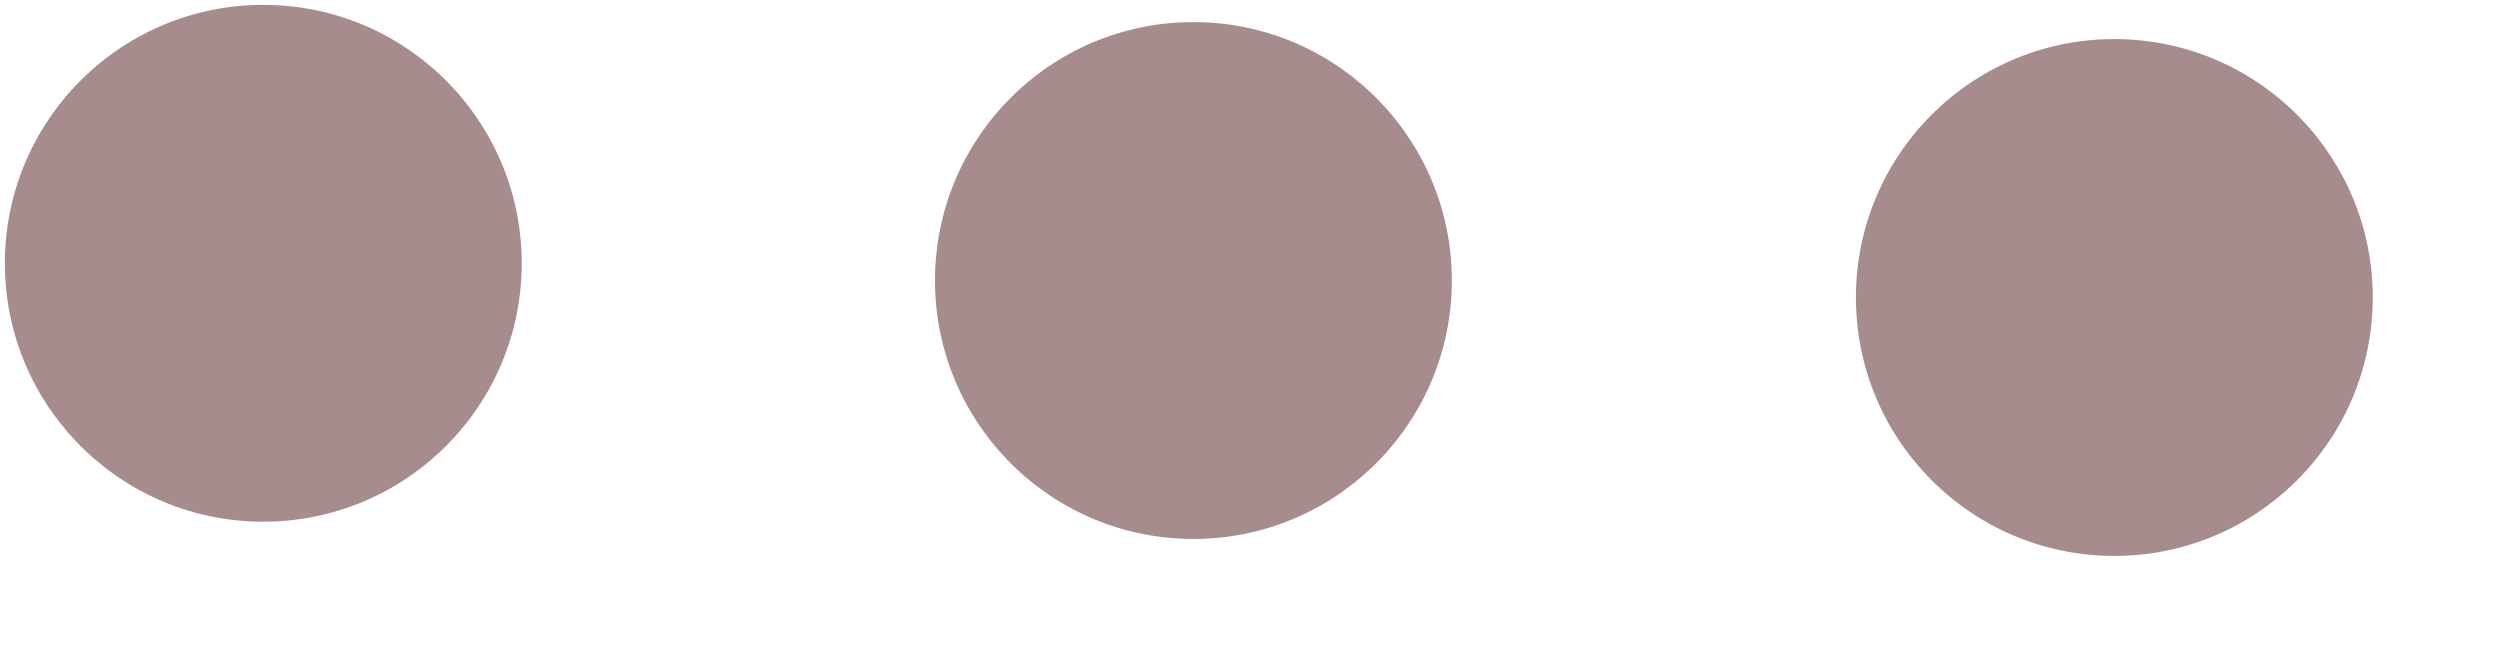 <svg width="19" height="5" viewBox="0 0 19 5" fill="none" xmlns="http://www.w3.org/2000/svg">
<circle cx="9.07" cy="2.132" r="1.964" transform="rotate(91.09 9.07 2.132)" fill="#A68C8C"/>
<circle cx="16.069" cy="2.261" r="1.964" transform="rotate(91.09 16.069 2.261)" fill="#A68C8C"/>
<circle cx="2.001" cy="2.001" r="1.964" transform="rotate(91.09 2.001 2.001)" fill="#A68C8C"/>
</svg>
